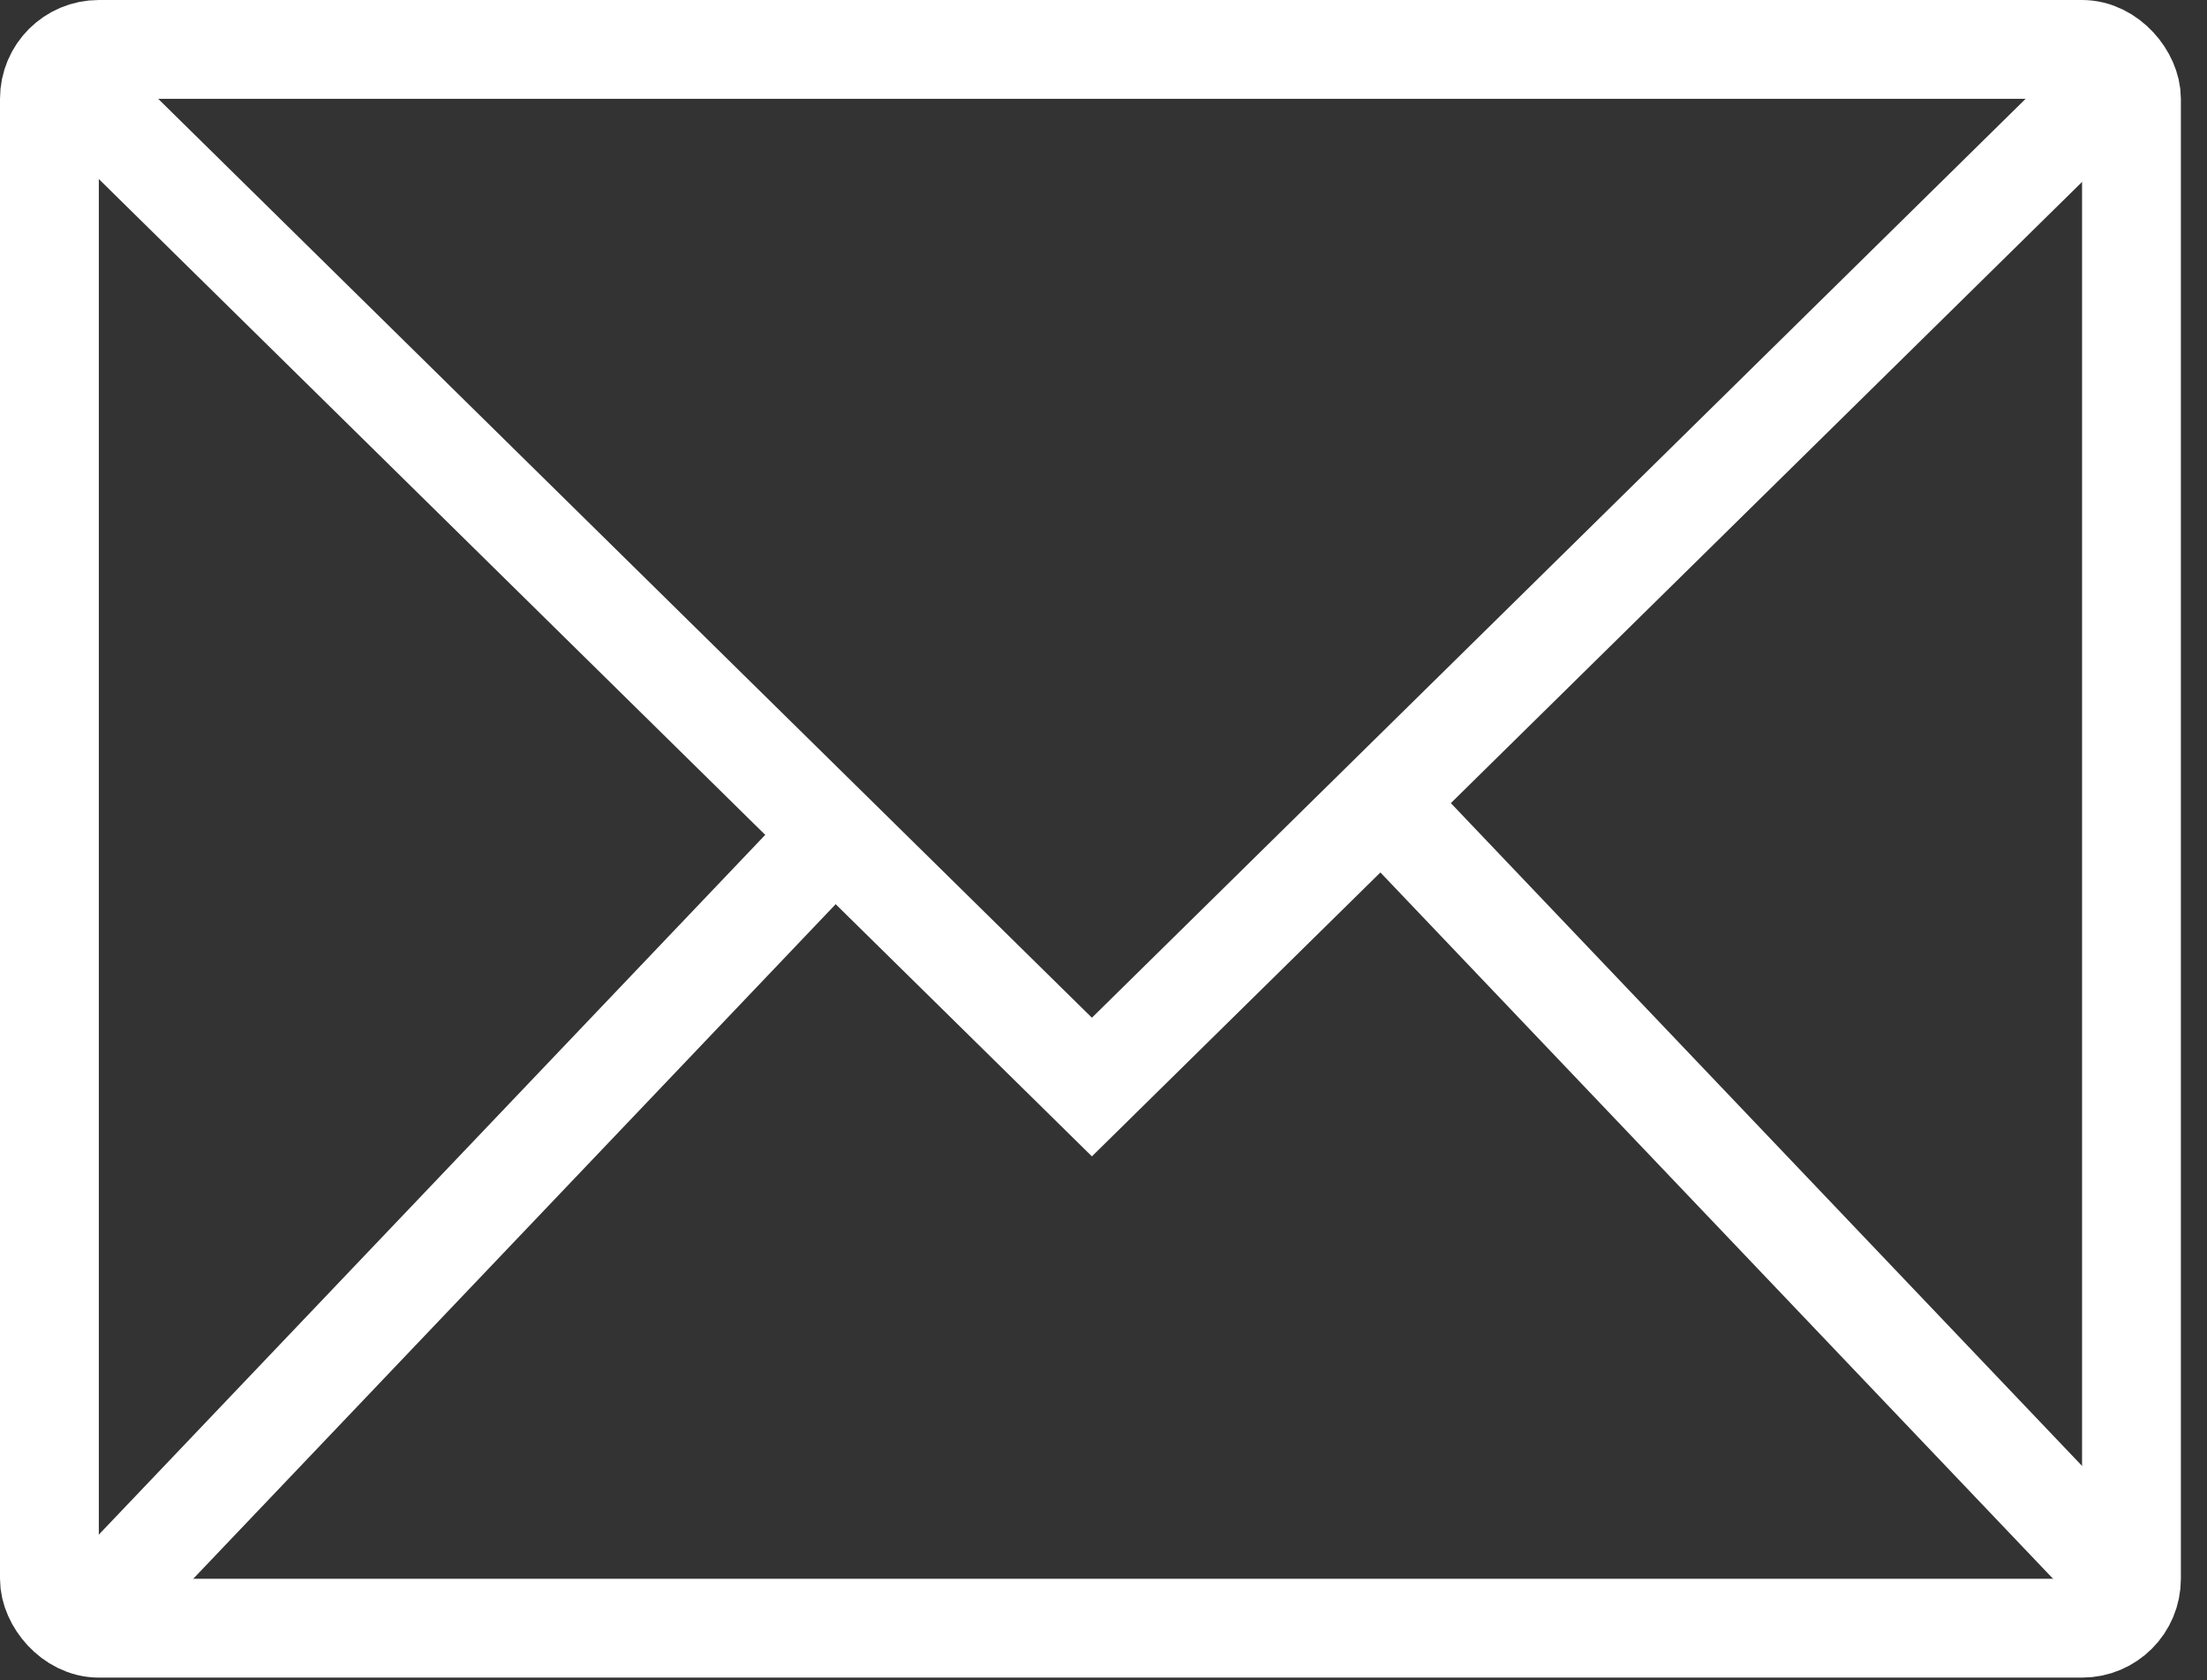 <svg width="67" height="51" viewBox="0 0 67 51" fill="none" xmlns="http://www.w3.org/2000/svg">
<rect x="0" y="0" width="67" height="51" fill="#333333" stroke="none"/>
<rect x="1.5" y="1.5" width="63.207" height="47.928" rx="1.5" stroke="white" stroke-width="3"/>
<path d="M1.648 2L33.148 33L64.648 2" stroke="white" stroke-width="3"/>
<path d="M42.924 25.379L64.993 48.552" stroke="white" stroke-width="3"/>
<path d="M25.269 25.379L3.2 48.552" stroke="white" stroke-width="3"/>
</svg>
